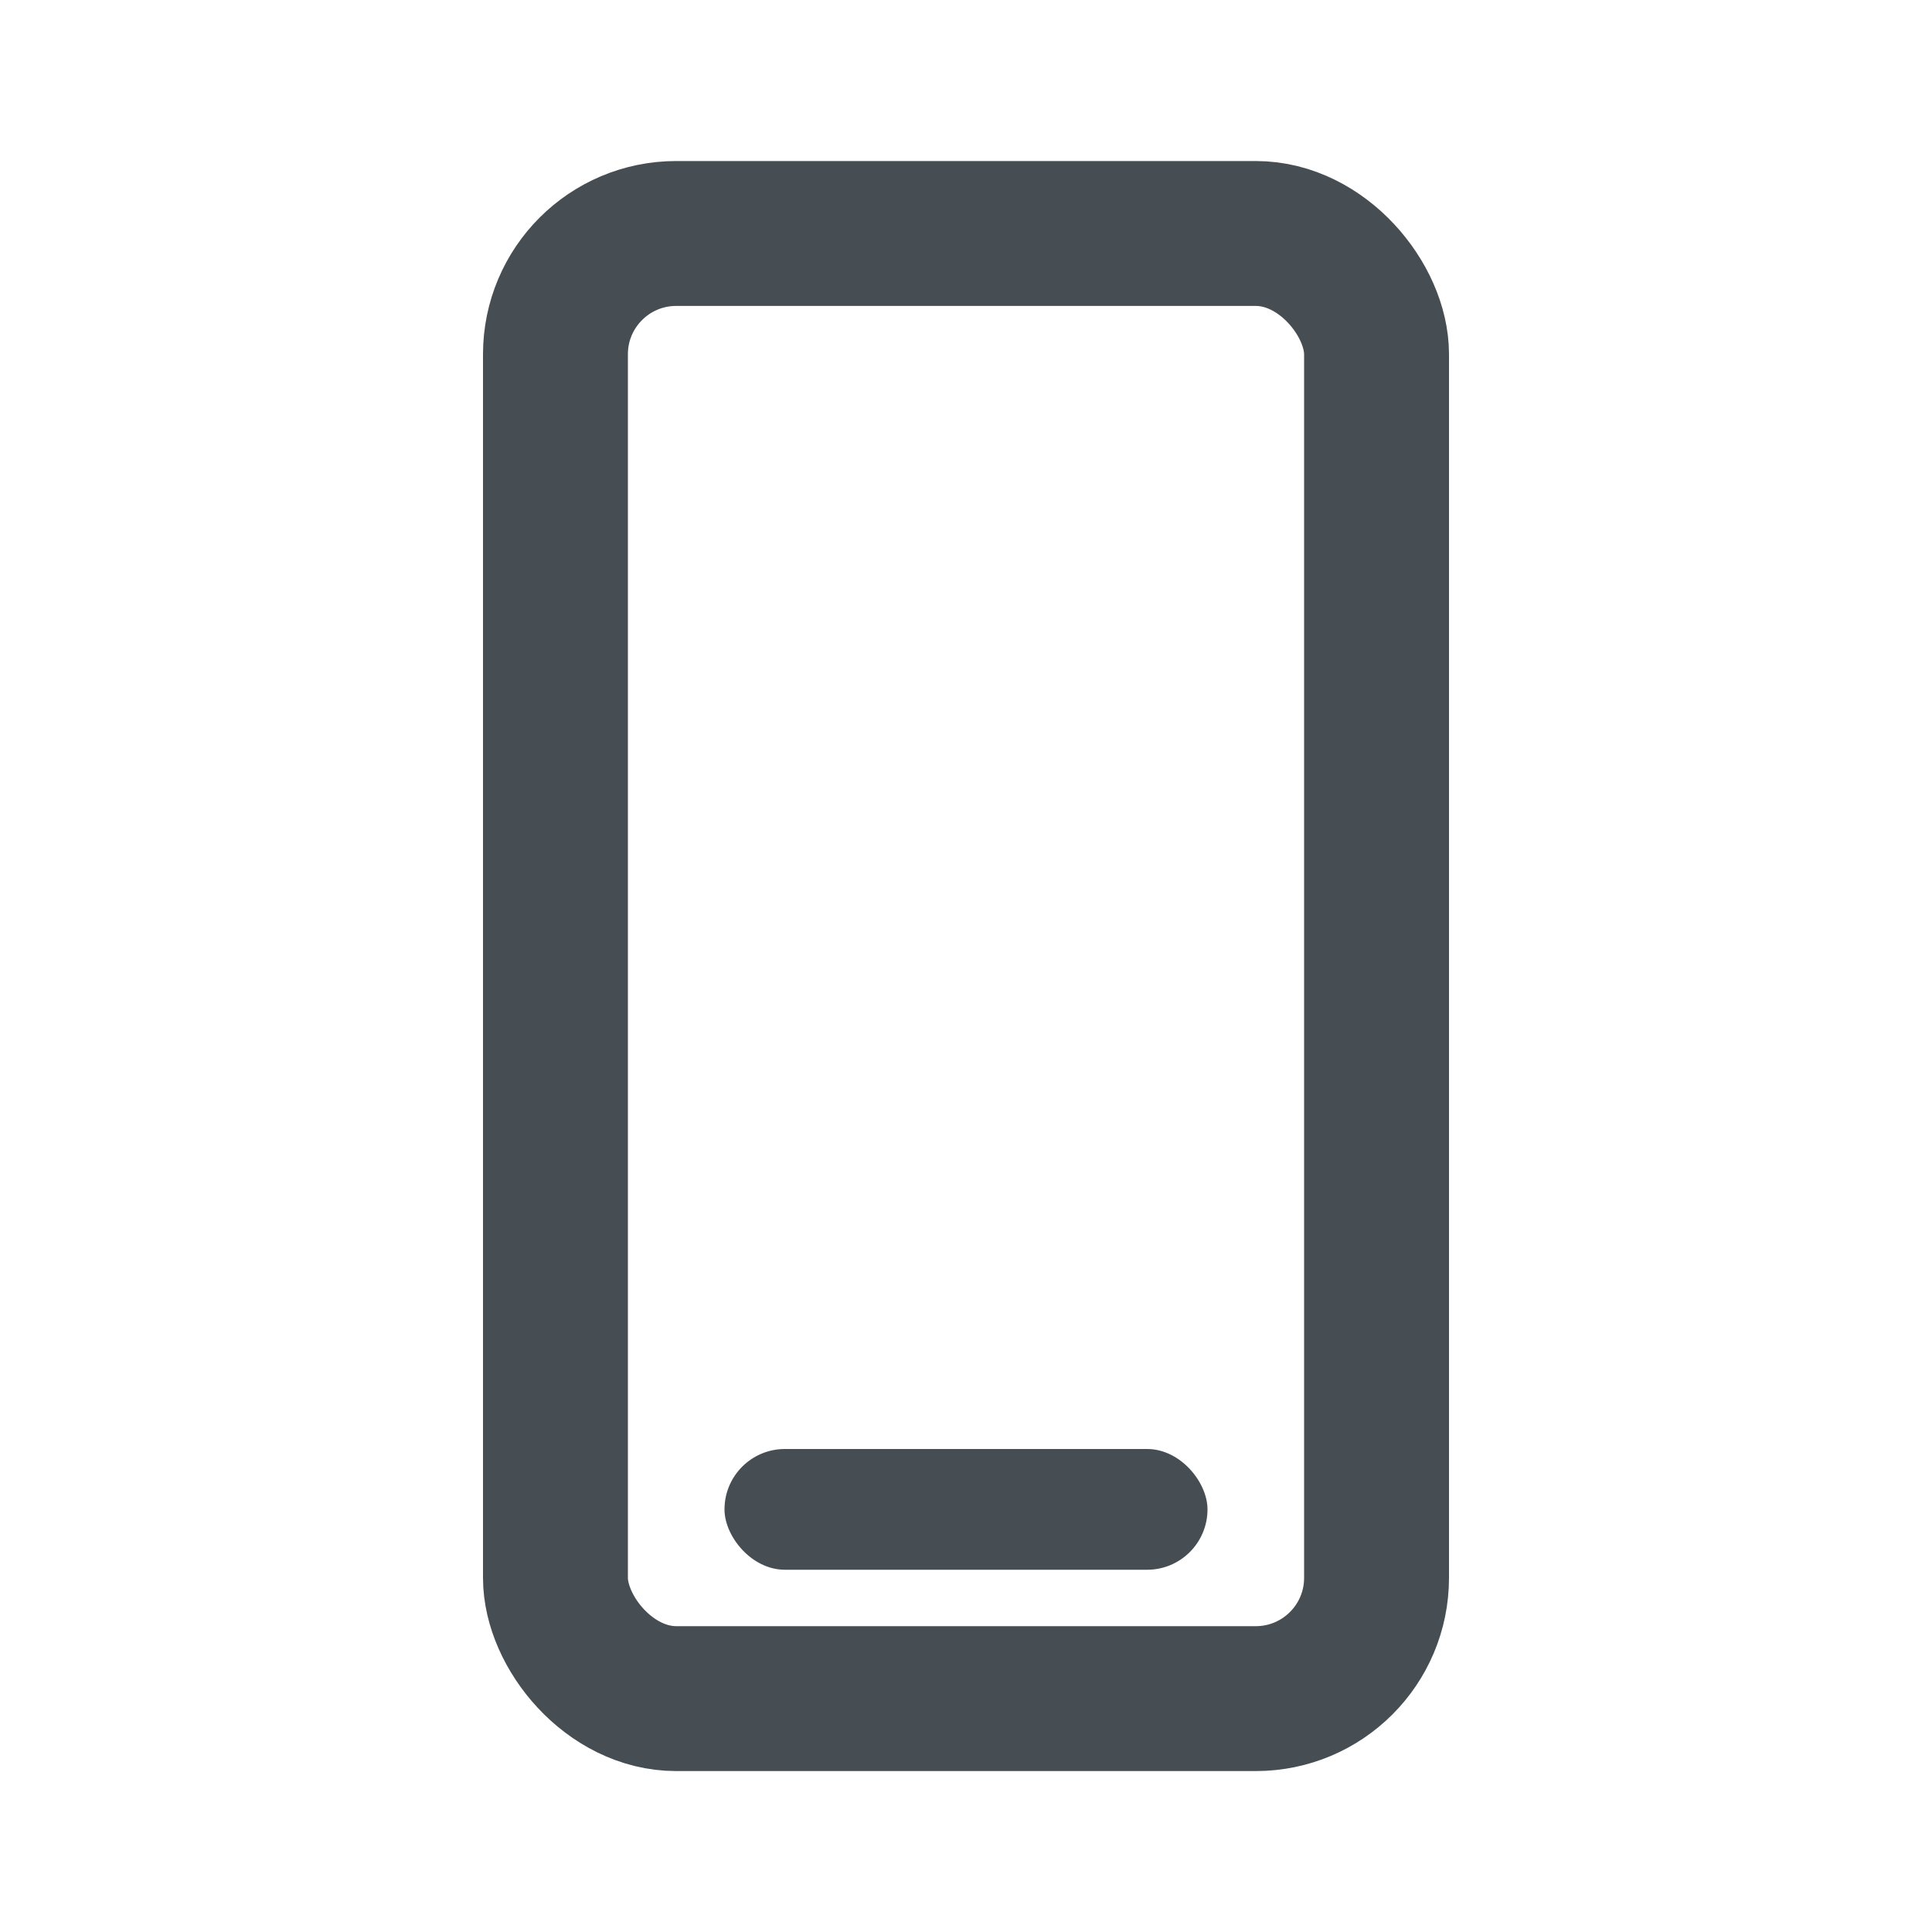 <svg width="20" height="20" viewBox="0 0 20 20" fill="none" xmlns="http://www.w3.org/2000/svg">
<rect x="5.75" y="2.417" width="8.5" height="15.167" rx="1.25" stroke="#464E53" stroke-width="1.5"/>
<rect x="7.5" y="15" width="5" height="1.25" rx="0.625" fill="#464E53"/>
</svg>
